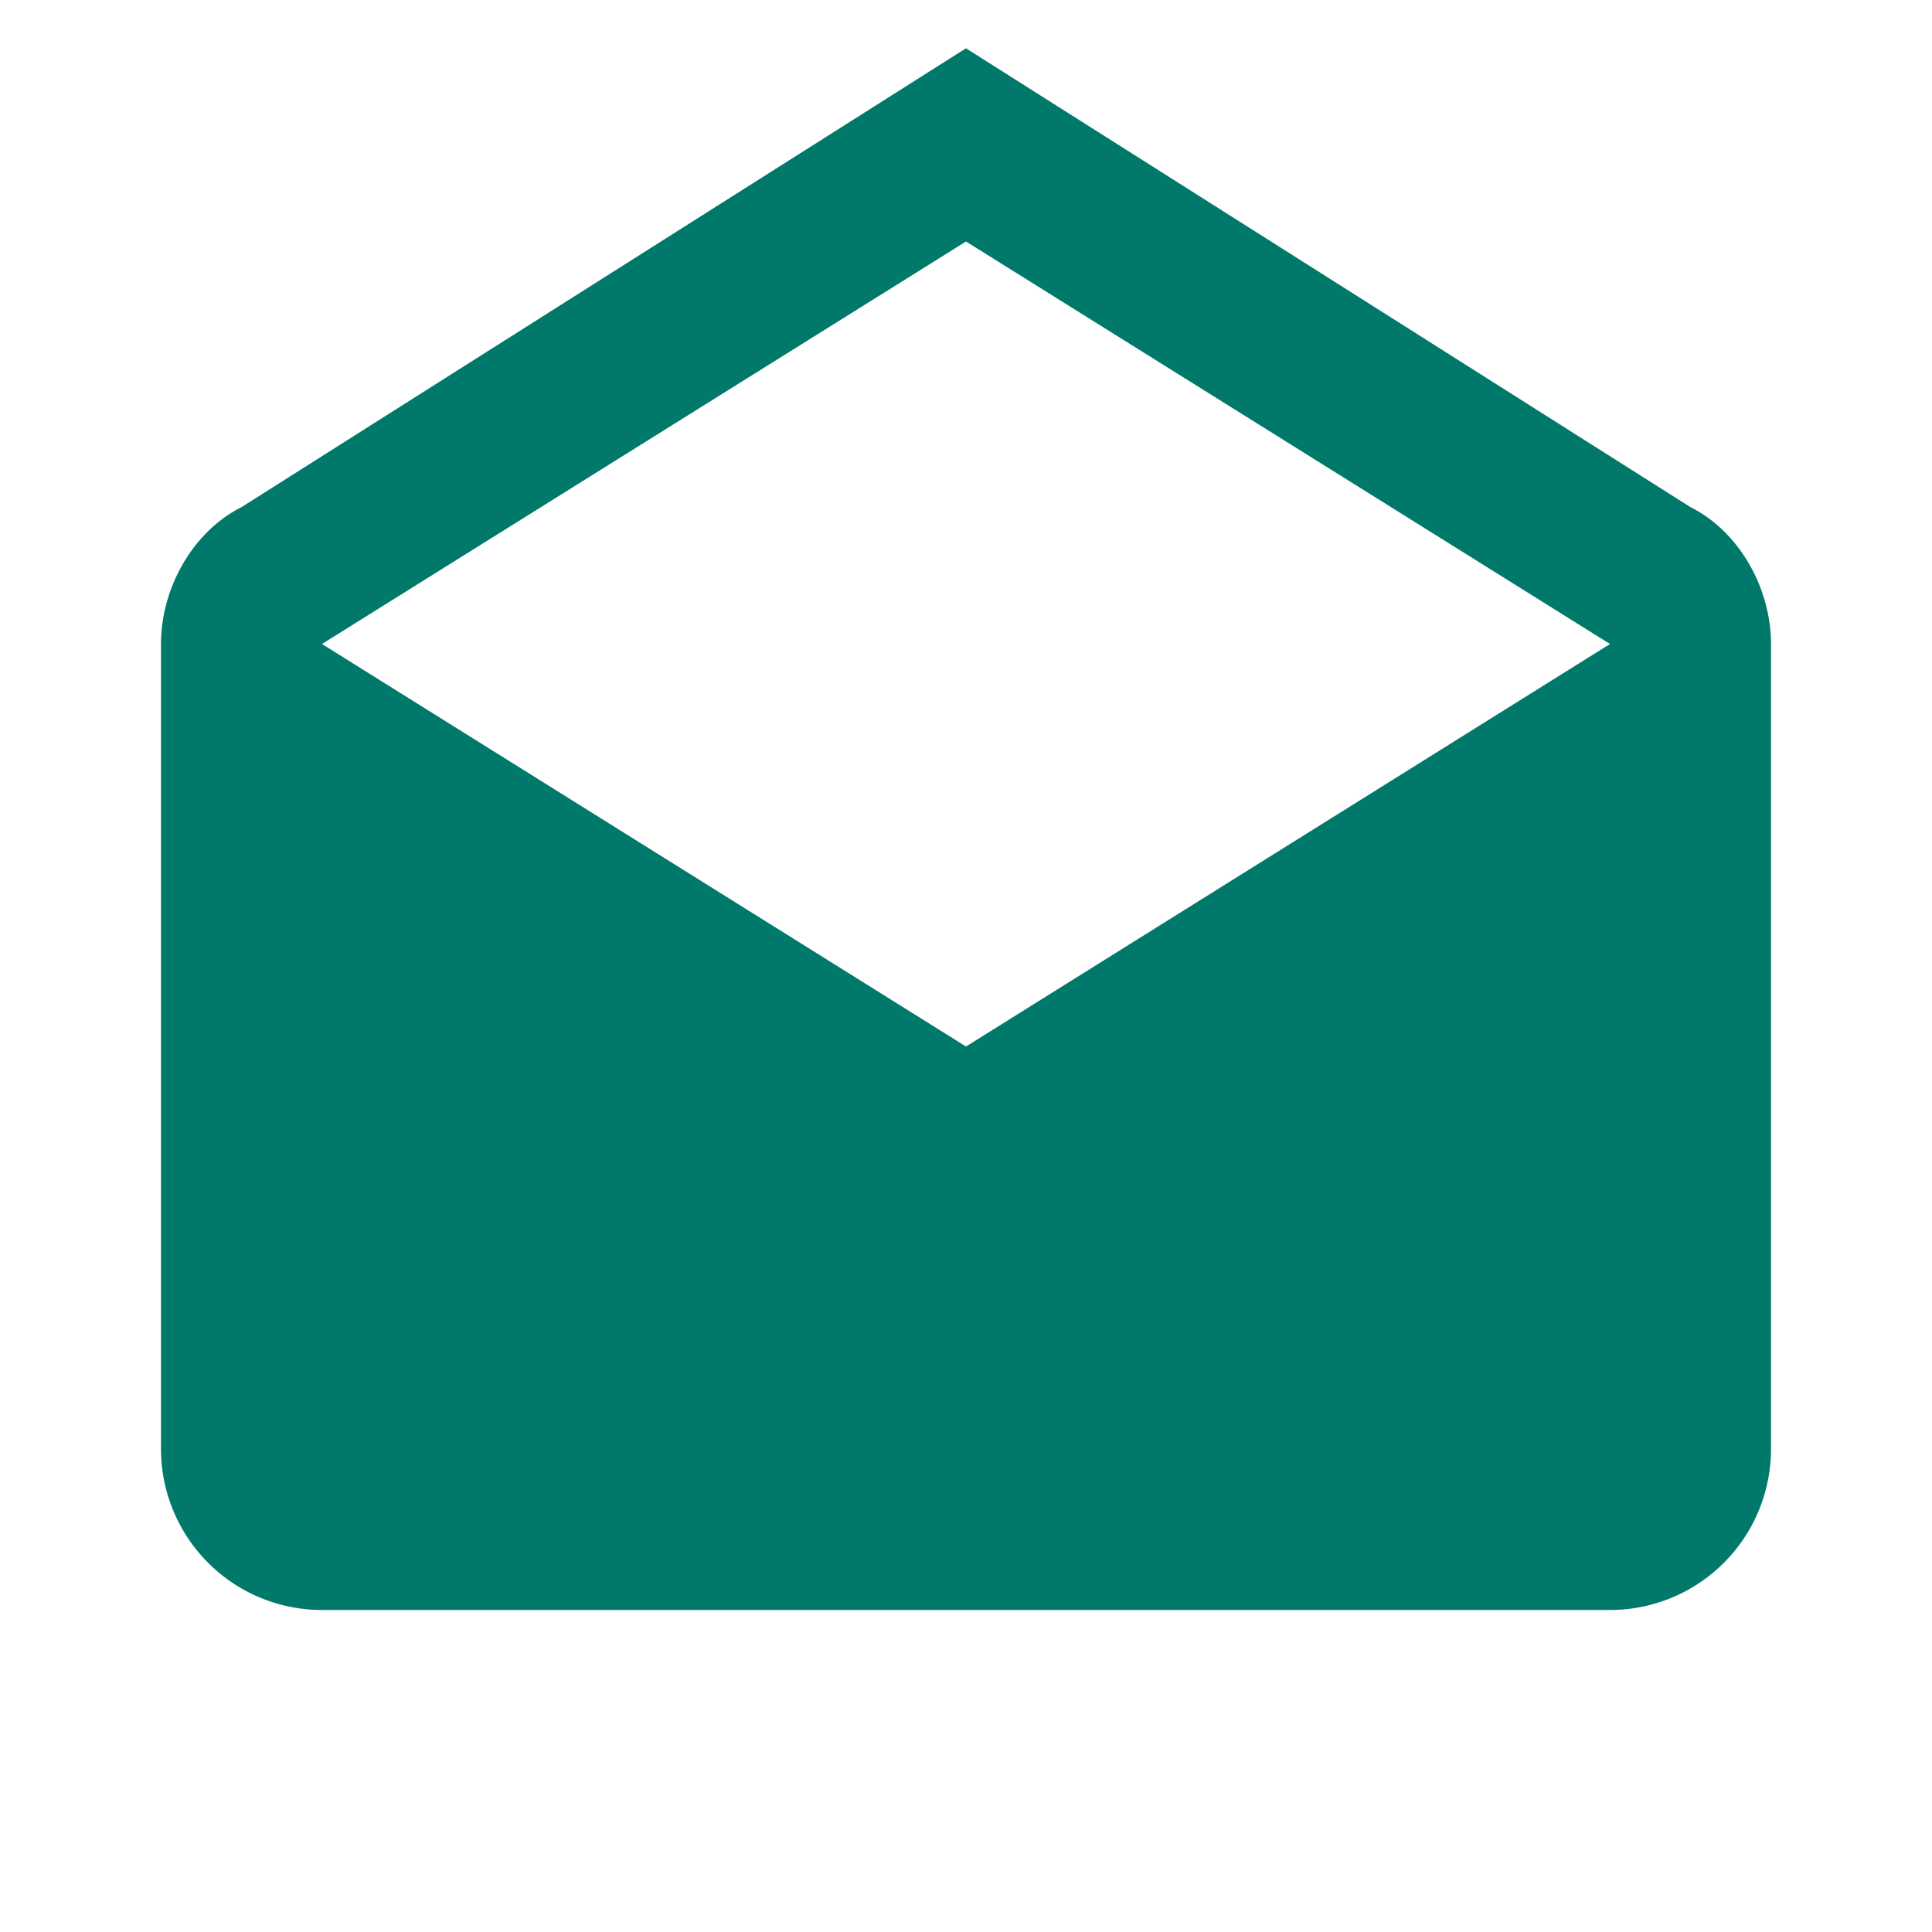 <svg xmlns="http://www.w3.org/2000/svg" width="24" height="24" viewBox="0 0 24 24"><path d="M4 8L12 13 20 8V8L12 3 4 8V8M22 8V18A2 2 0 0 1 20 20H4A2 2 0 0 1 2 18V8C2 7.3 2.4 6.6 3 6.3L12 0.6 21 6.3C21.6 6.6 22 7.3 22 8Z" fill="#00796b"/></svg>